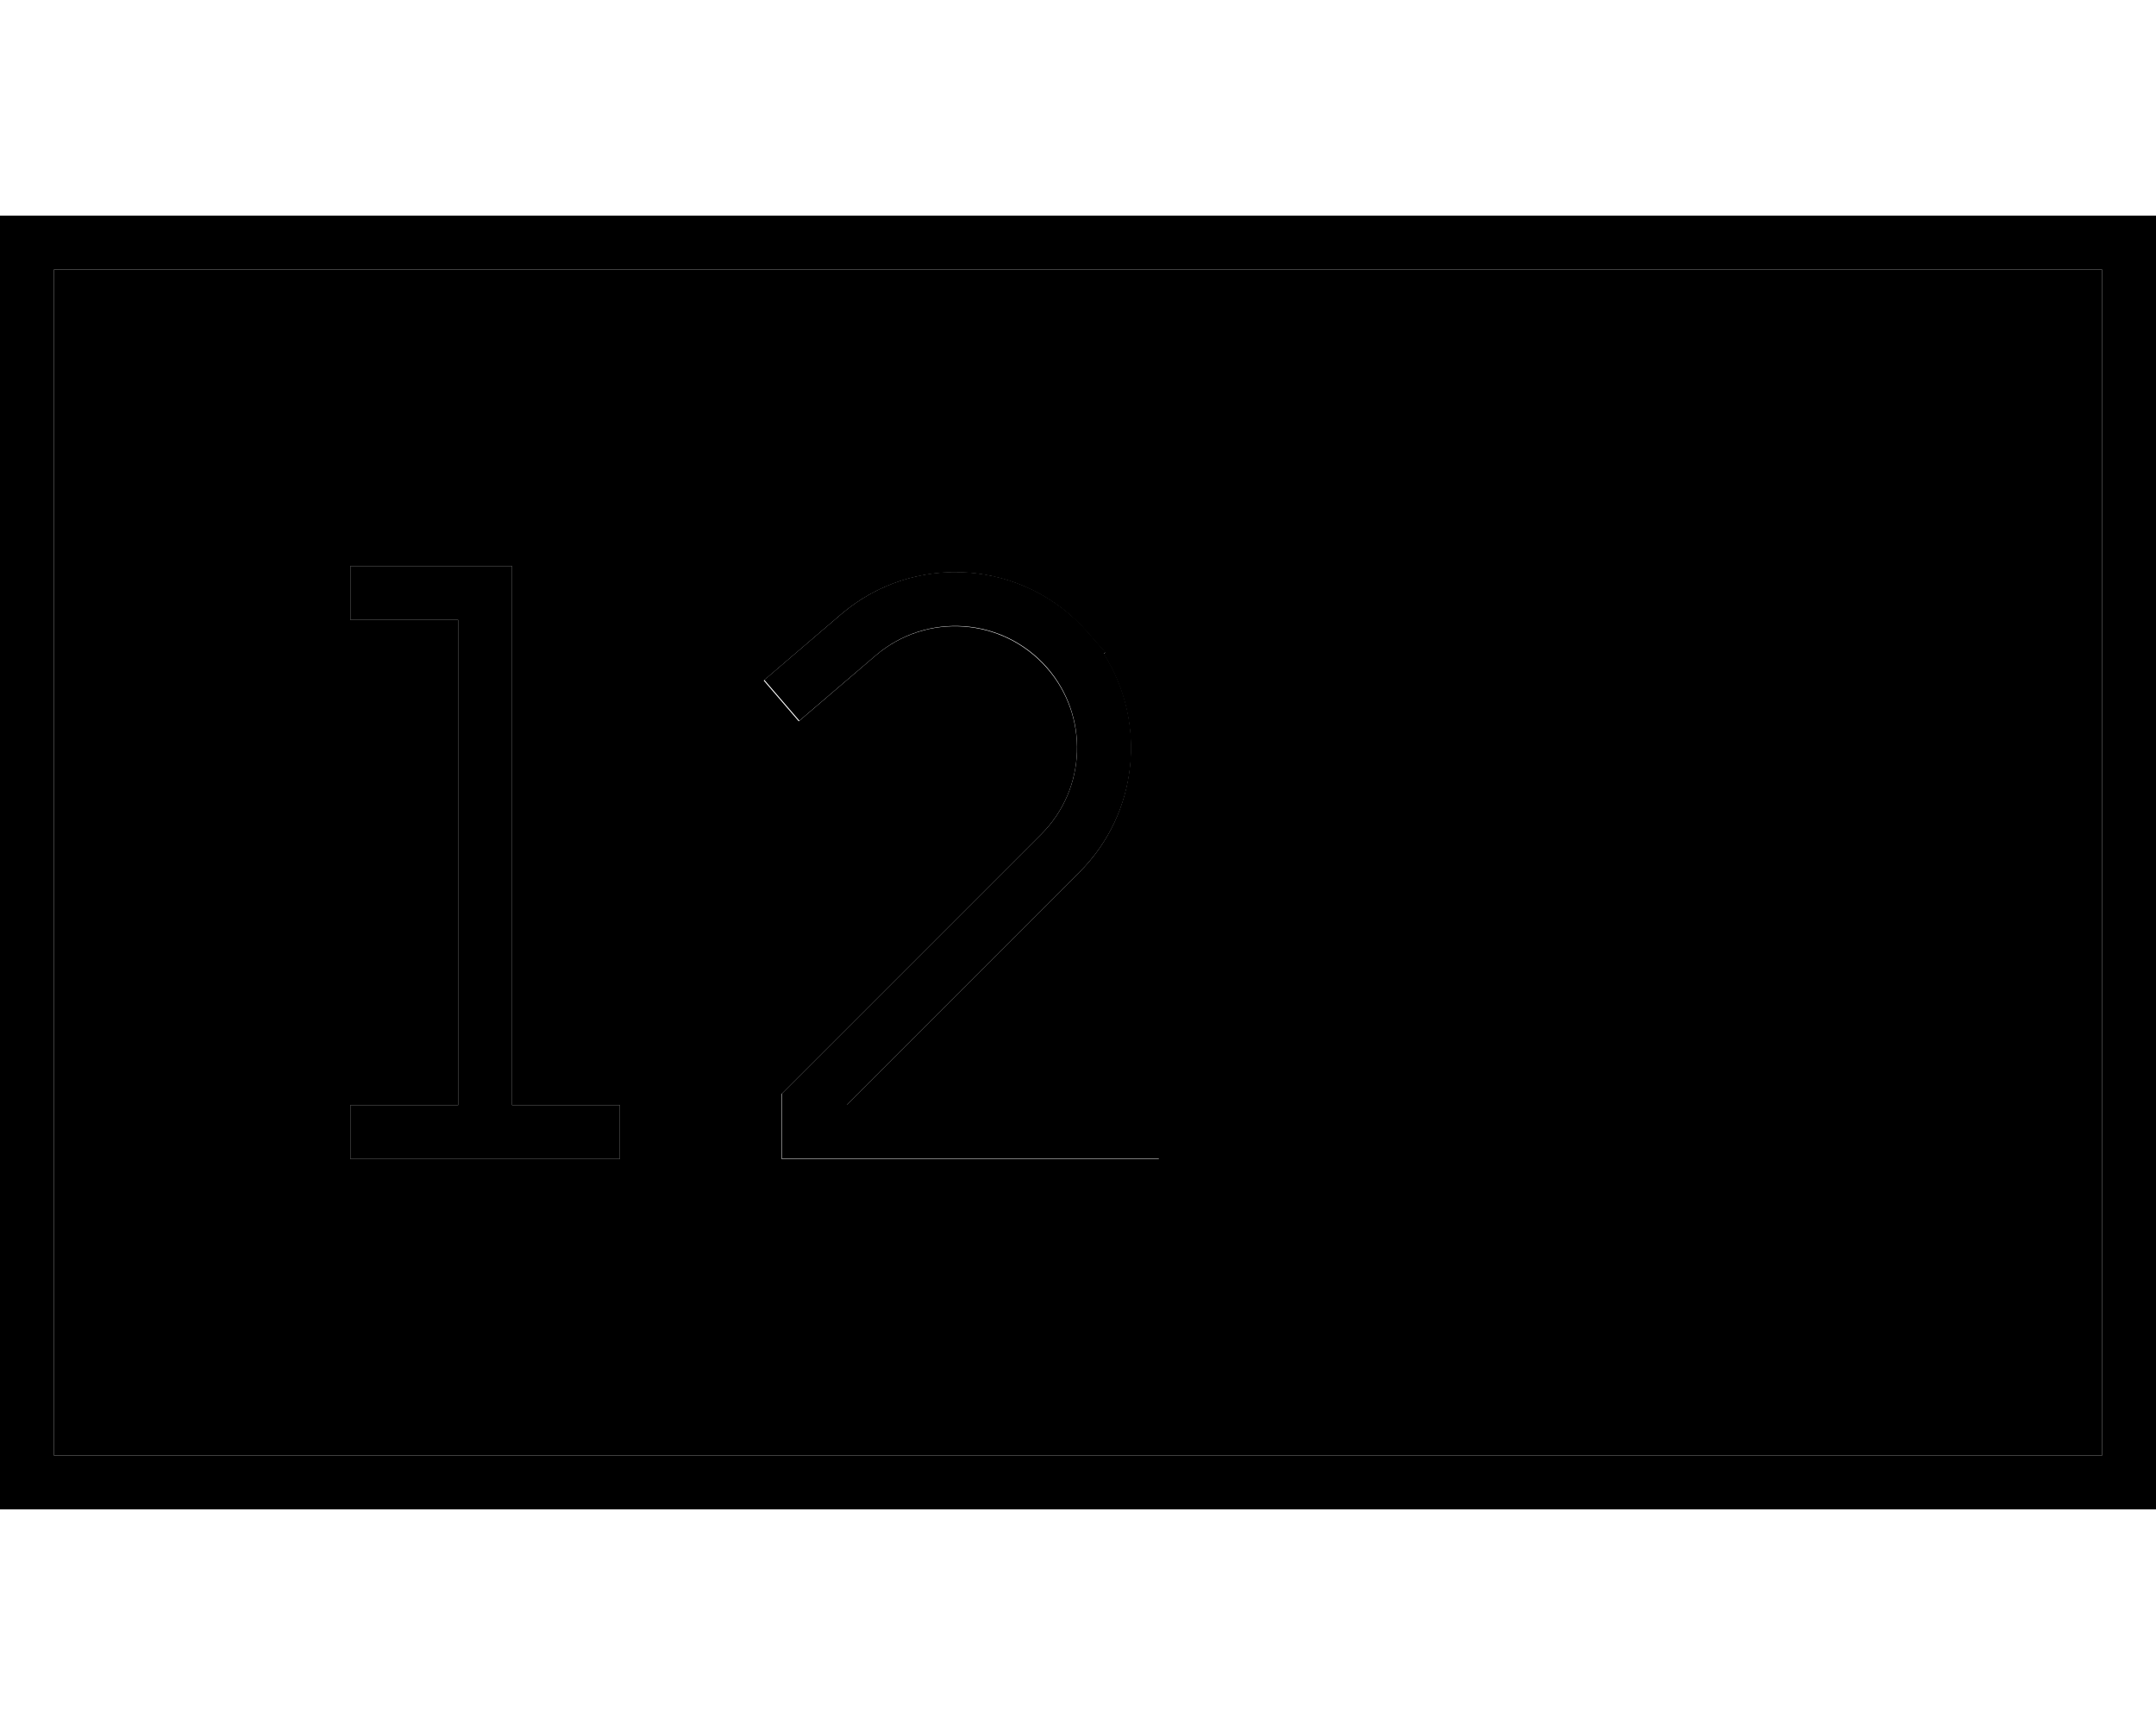 <svg xmlns="http://www.w3.org/2000/svg" viewBox="0 0 640 512"><path class="pr-icon-duotone-secondary" d="M16 80l0 352 608 0 0-352L16 80zm88 88l8 0 32 0 8 0 0 8 0 152 24 0 8 0 0 16-8 0-64 0-8 0 0-16 8 0 24 0 0-144-24 0-8 0 0-16zm122.8 33.9l22.8-19.5c21.7-18.6 54.4-16.3 73.2 5.3l5.3 6-.5 .4c12.9 20.3 10.3 47.3-7.2 64.8L251.3 328l84.7 0 8 0 0 16-8 0-96 0-8 0 0-8 0-8 0-3.3 2.3-2.3 74.8-74.8c13.5-13.5 14.2-35.1 1.6-49.4c-13.1-14.9-35.7-16.5-50.8-3.6l-22.8 19.5-10.4-12.1z"/><path class="pr-icon-duotone-primary" d="M624 80l0 352L16 432 16 80l608 0zM16 64L0 64 0 80 0 432l0 16 16 0 608 0 16 0 0-16 0-352 0-16-16 0L16 64zm88 104l0 16 8 0 24 0 0 144-24 0-8 0 0 16 8 0 64 0 8 0 0-16-8 0-24 0 0-152 0-8-8 0-32 0-8 0zm156 26.5c15.1-12.9 37.7-11.3 50.8 3.6c12.5 14.3 11.8 35.9-1.6 49.4l-74.8 74.8-2.3 2.3 0 3.3 0 8 0 8 8 0 96 0 8 0 0-16-8 0-84.7 0 69.1-69.1c17.5-17.5 20.1-44.5 7.2-64.8l.5-.4-5.3-6c-18.8-21.5-51.5-23.9-73.2-5.3l-22.8 19.5 10.4 12.1L260 194.5z"/></svg>